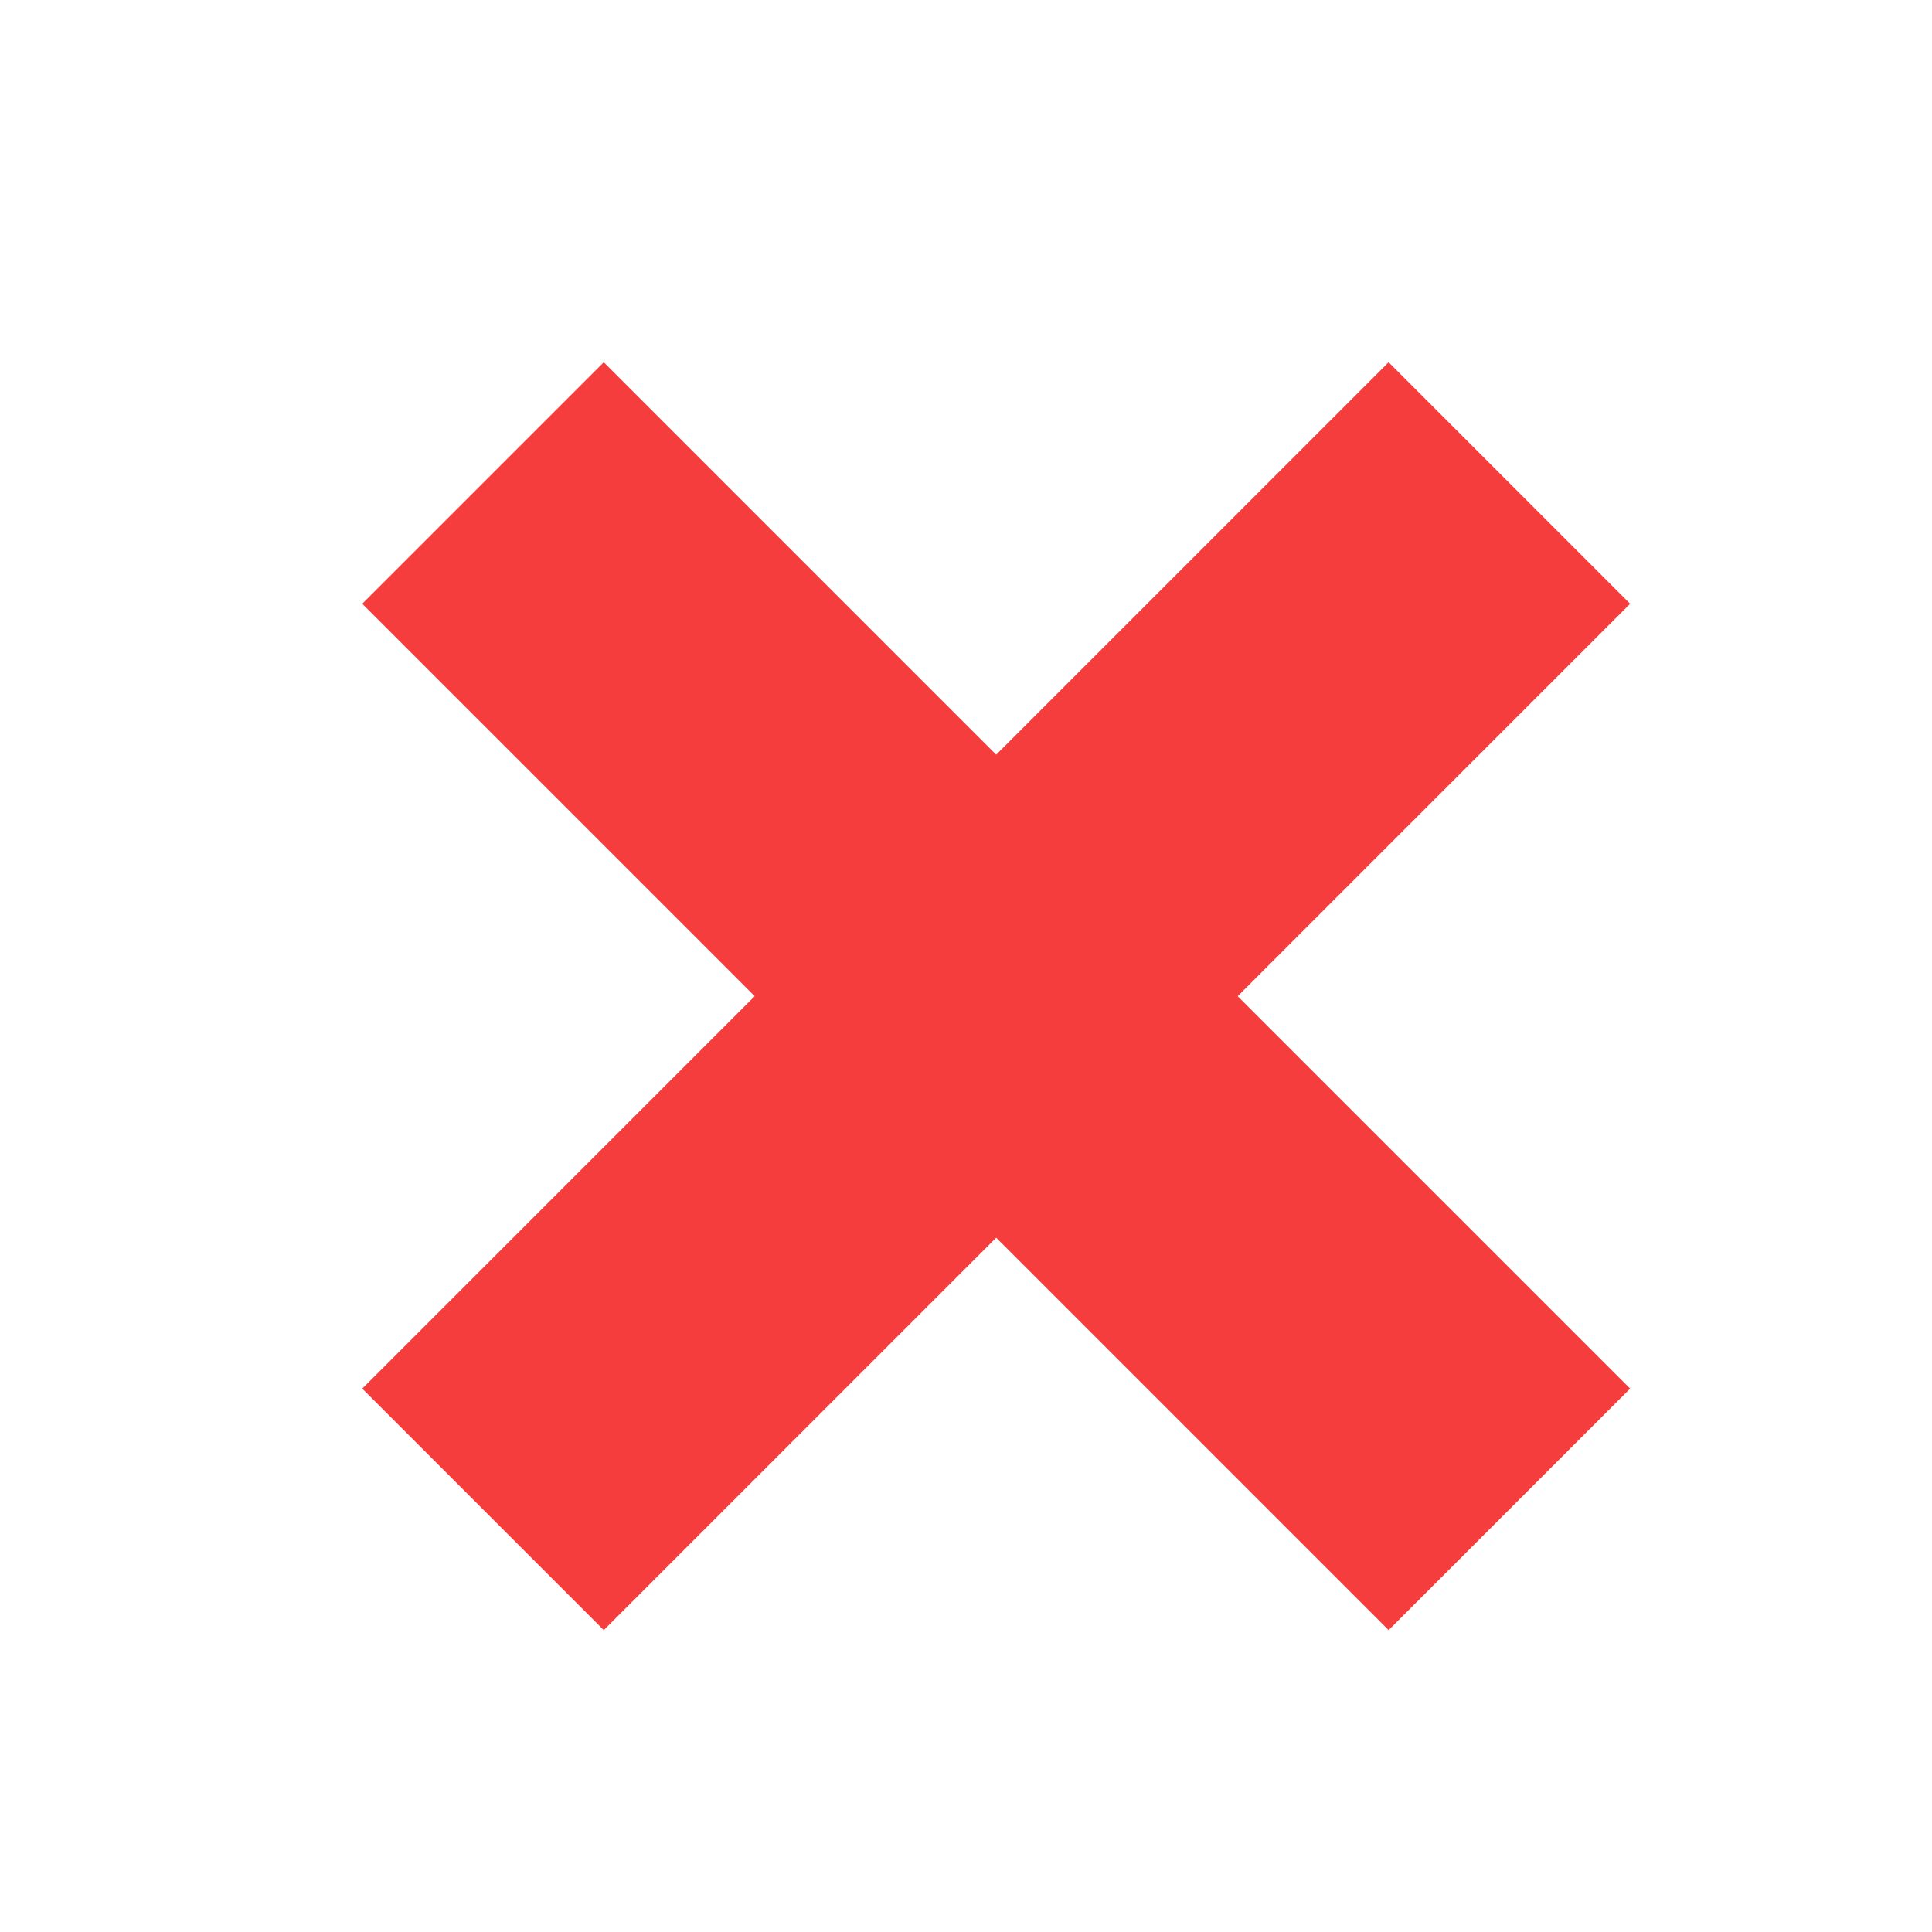 <?xml version="1.0" encoding="UTF-8" standalone="no"?>
<!-- Created with Inkscape (http://www.inkscape.org/) --><svg height="320" id="svg4942" inkscape:version="0.44" sodipodi:docbase="/share/hlovdal/2006/okmark" sodipodi:docname="not_ok_mark_hlovdal_001.svg" sodipodi:version="0.32" version="1.0" width="320" xmlns="http://www.w3.org/2000/svg" xmlns:cc="http://web.resource.org/cc/" xmlns:dc="http://purl.org/dc/elements/1.1/" xmlns:inkscape="http://www.inkscape.org/namespaces/inkscape" xmlns:rdf="http://www.w3.org/1999/02/22-rdf-syntax-ns#" xmlns:sodipodi="http://sodipodi.sourceforge.net/DTD/sodipodi-0.dtd" xmlns:svg="http://www.w3.org/2000/svg">
  <sodipodi:namedview bordercolor="#666666" borderopacity="1.0" gridtolerance="10.0" guidetolerance="10.0" id="base" inkscape:current-layer="svg4942" inkscape:cx="305.25953" inkscape:cy="416.69783" inkscape:pageopacity="0.0" inkscape:pageshadow="2" inkscape:window-height="620" inkscape:window-width="860" inkscape:window-x="156" inkscape:window-y="64" inkscape:zoom="0.43415836" objecttolerance="10.0" pagecolor="#ffffff"/>
  <defs id="defs4944"/>
  <g id="layer1">
    <path d="M 100,60 L 60,100 L 230,270 L 270,230 L 100,60 z " id="path4950" style="fill:#f53d3d;fill-opacity:1;fill-rule:evenodd;stroke:none;stroke-width:0.25pt;stroke-linecap:butt;stroke-linejoin:miter;stroke-opacity:1"/>
    <path d="M 60,230 L 230,60 L 270,100 L 100,270 L 60,230 z " id="path4952" style="fill:#f53d3d;fill-opacity:1;fill-rule:evenodd;stroke:none;stroke-width:0.25pt;stroke-linecap:butt;stroke-linejoin:miter;stroke-opacity:1"/>
  </g>
</svg>
